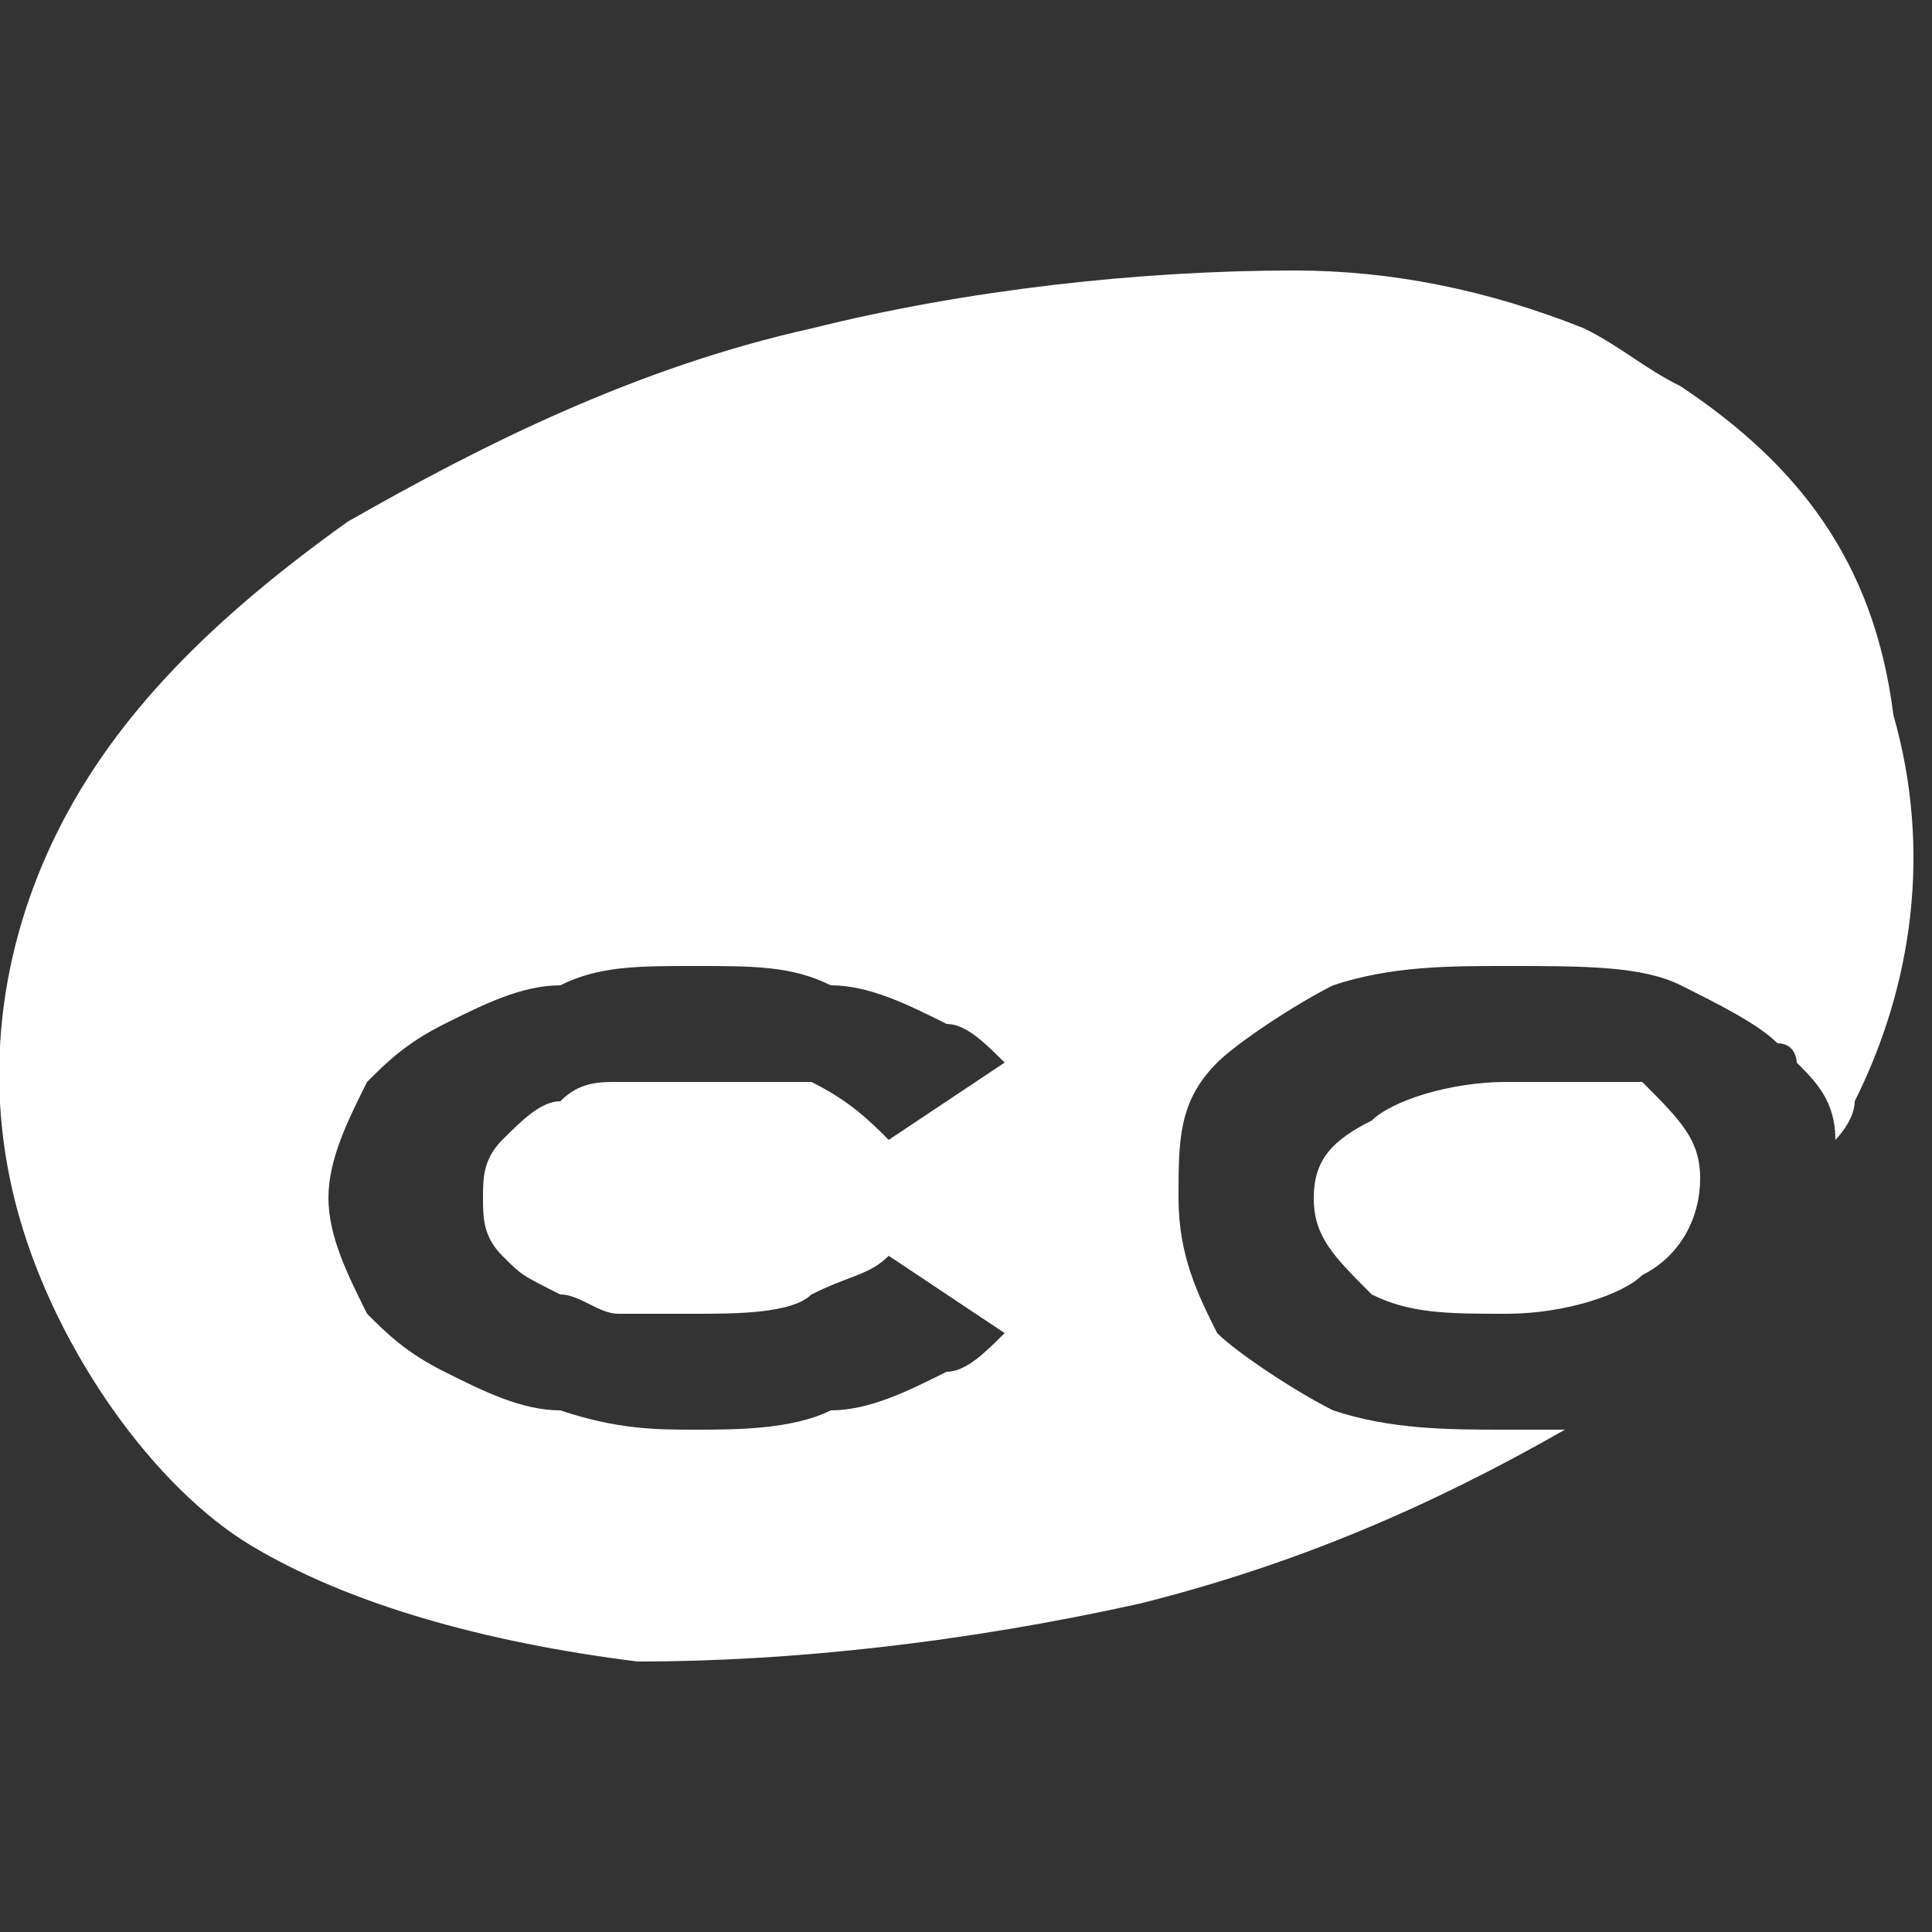 <svg version="1.1" id="Layer_1" xmlns="http://www.w3.org/2000/svg" xmlns:xlink="http://www.w3.org/1999/xlink" x="0px" y="0px"
	 viewBox="0 0 10 10" enable-background="new 0 0 10 10" xml:space="preserve">
<rect x="0" y="0" width="10" height="10" fill="#333333" stroke="none"/>
<path fill-rule="evenodd" clip-rule="evenodd" fill="#FFFFFF" d="M8.1,7.4C7.4,7.8,6.7,8.1,5.9,8.3C5,8.5,4.1,8.6,3.3,8.6
	C2.5,8.5,1.8,8.3,1.3,8S0.3,7,0.1,6.3c-0.2-0.7-0.1-1.4,0.2-2c0.3-0.6,0.8-1.1,1.5-1.6c0.7-0.4,1.5-0.8,2.4-1C5,1.5,5.9,1.4,6.7,1.4
	c0.5,0,1,0.1,1.5,0.3C8.4,1.8,8.5,1.9,8.7,2c0.6,0.4,1,0.9,1.1,1.7c0.2,0.7,0.1,1.4-0.2,2c0,0.1-0.1,0.2-0.1,0.2
	c0-0.2-0.1-0.3-0.2-0.4C9.3,5.5,9.3,5.4,9.2,5.4C9.1,5.3,8.9,5.2,8.7,5.1C8.5,5,8.2,5,7.8,5C7.5,5,7.2,5,6.9,5.1
	C6.7,5.2,6.4,5.4,6.3,5.5C6.1,5.7,6.1,5.9,6.1,6.2c0,0.3,0.1,0.5,0.2,0.7C6.4,7,6.7,7.2,6.9,7.3c0.3,0.1,0.6,0.1,0.9,0.1
	C7.9,7.4,8,7.4,8.1,7.4z M5.2,6.9C5.1,7,5,7.1,4.9,7.1C4.7,7.2,4.5,7.3,4.3,7.3C4.1,7.4,3.8,7.4,3.6,7.4c-0.2,0-0.4,0-0.7-0.1
	c-0.2,0-0.4-0.1-0.6-0.2C2.1,7,2,6.9,1.9,6.8C1.8,6.6,1.7,6.4,1.7,6.2c0-0.2,0.1-0.4,0.2-0.6C2,5.5,2.1,5.4,2.3,5.3
	c0.2-0.1,0.4-0.2,0.6-0.2C3.1,5,3.3,5,3.6,5c0.3,0,0.5,0,0.7,0.1c0.2,0,0.4,0.1,0.6,0.2C5,5.3,5.1,5.4,5.2,5.5L4.6,5.9
	C4.5,5.8,4.4,5.7,4.2,5.6C4,5.6,3.8,5.6,3.6,5.6c-0.1,0-0.2,0-0.4,0C3.1,5.6,3,5.6,2.9,5.7c-0.1,0-0.2,0.1-0.3,0.2
	C2.5,6,2.5,6.1,2.5,6.2c0,0.1,0,0.2,0.1,0.3c0.1,0.1,0.1,0.1,0.3,0.2c0.1,0,0.2,0.1,0.3,0.1c0.1,0,0.2,0,0.4,0c0.2,0,0.5,0,0.6-0.1
	c0.2-0.1,0.3-0.1,0.4-0.2L5.2,6.9z M7.8,6.8c0.3,0,0.6-0.1,0.7-0.2c0.2-0.1,0.3-0.3,0.3-0.5c0-0.2-0.1-0.3-0.3-0.5
	C8.4,5.6,8.1,5.6,7.8,5.6c-0.3,0-0.6,0.1-0.7,0.2C6.9,5.9,6.8,6,6.8,6.2c0,0.2,0.1,0.3,0.3,0.5C7.3,6.8,7.5,6.8,7.8,6.8z"/>
</svg>
